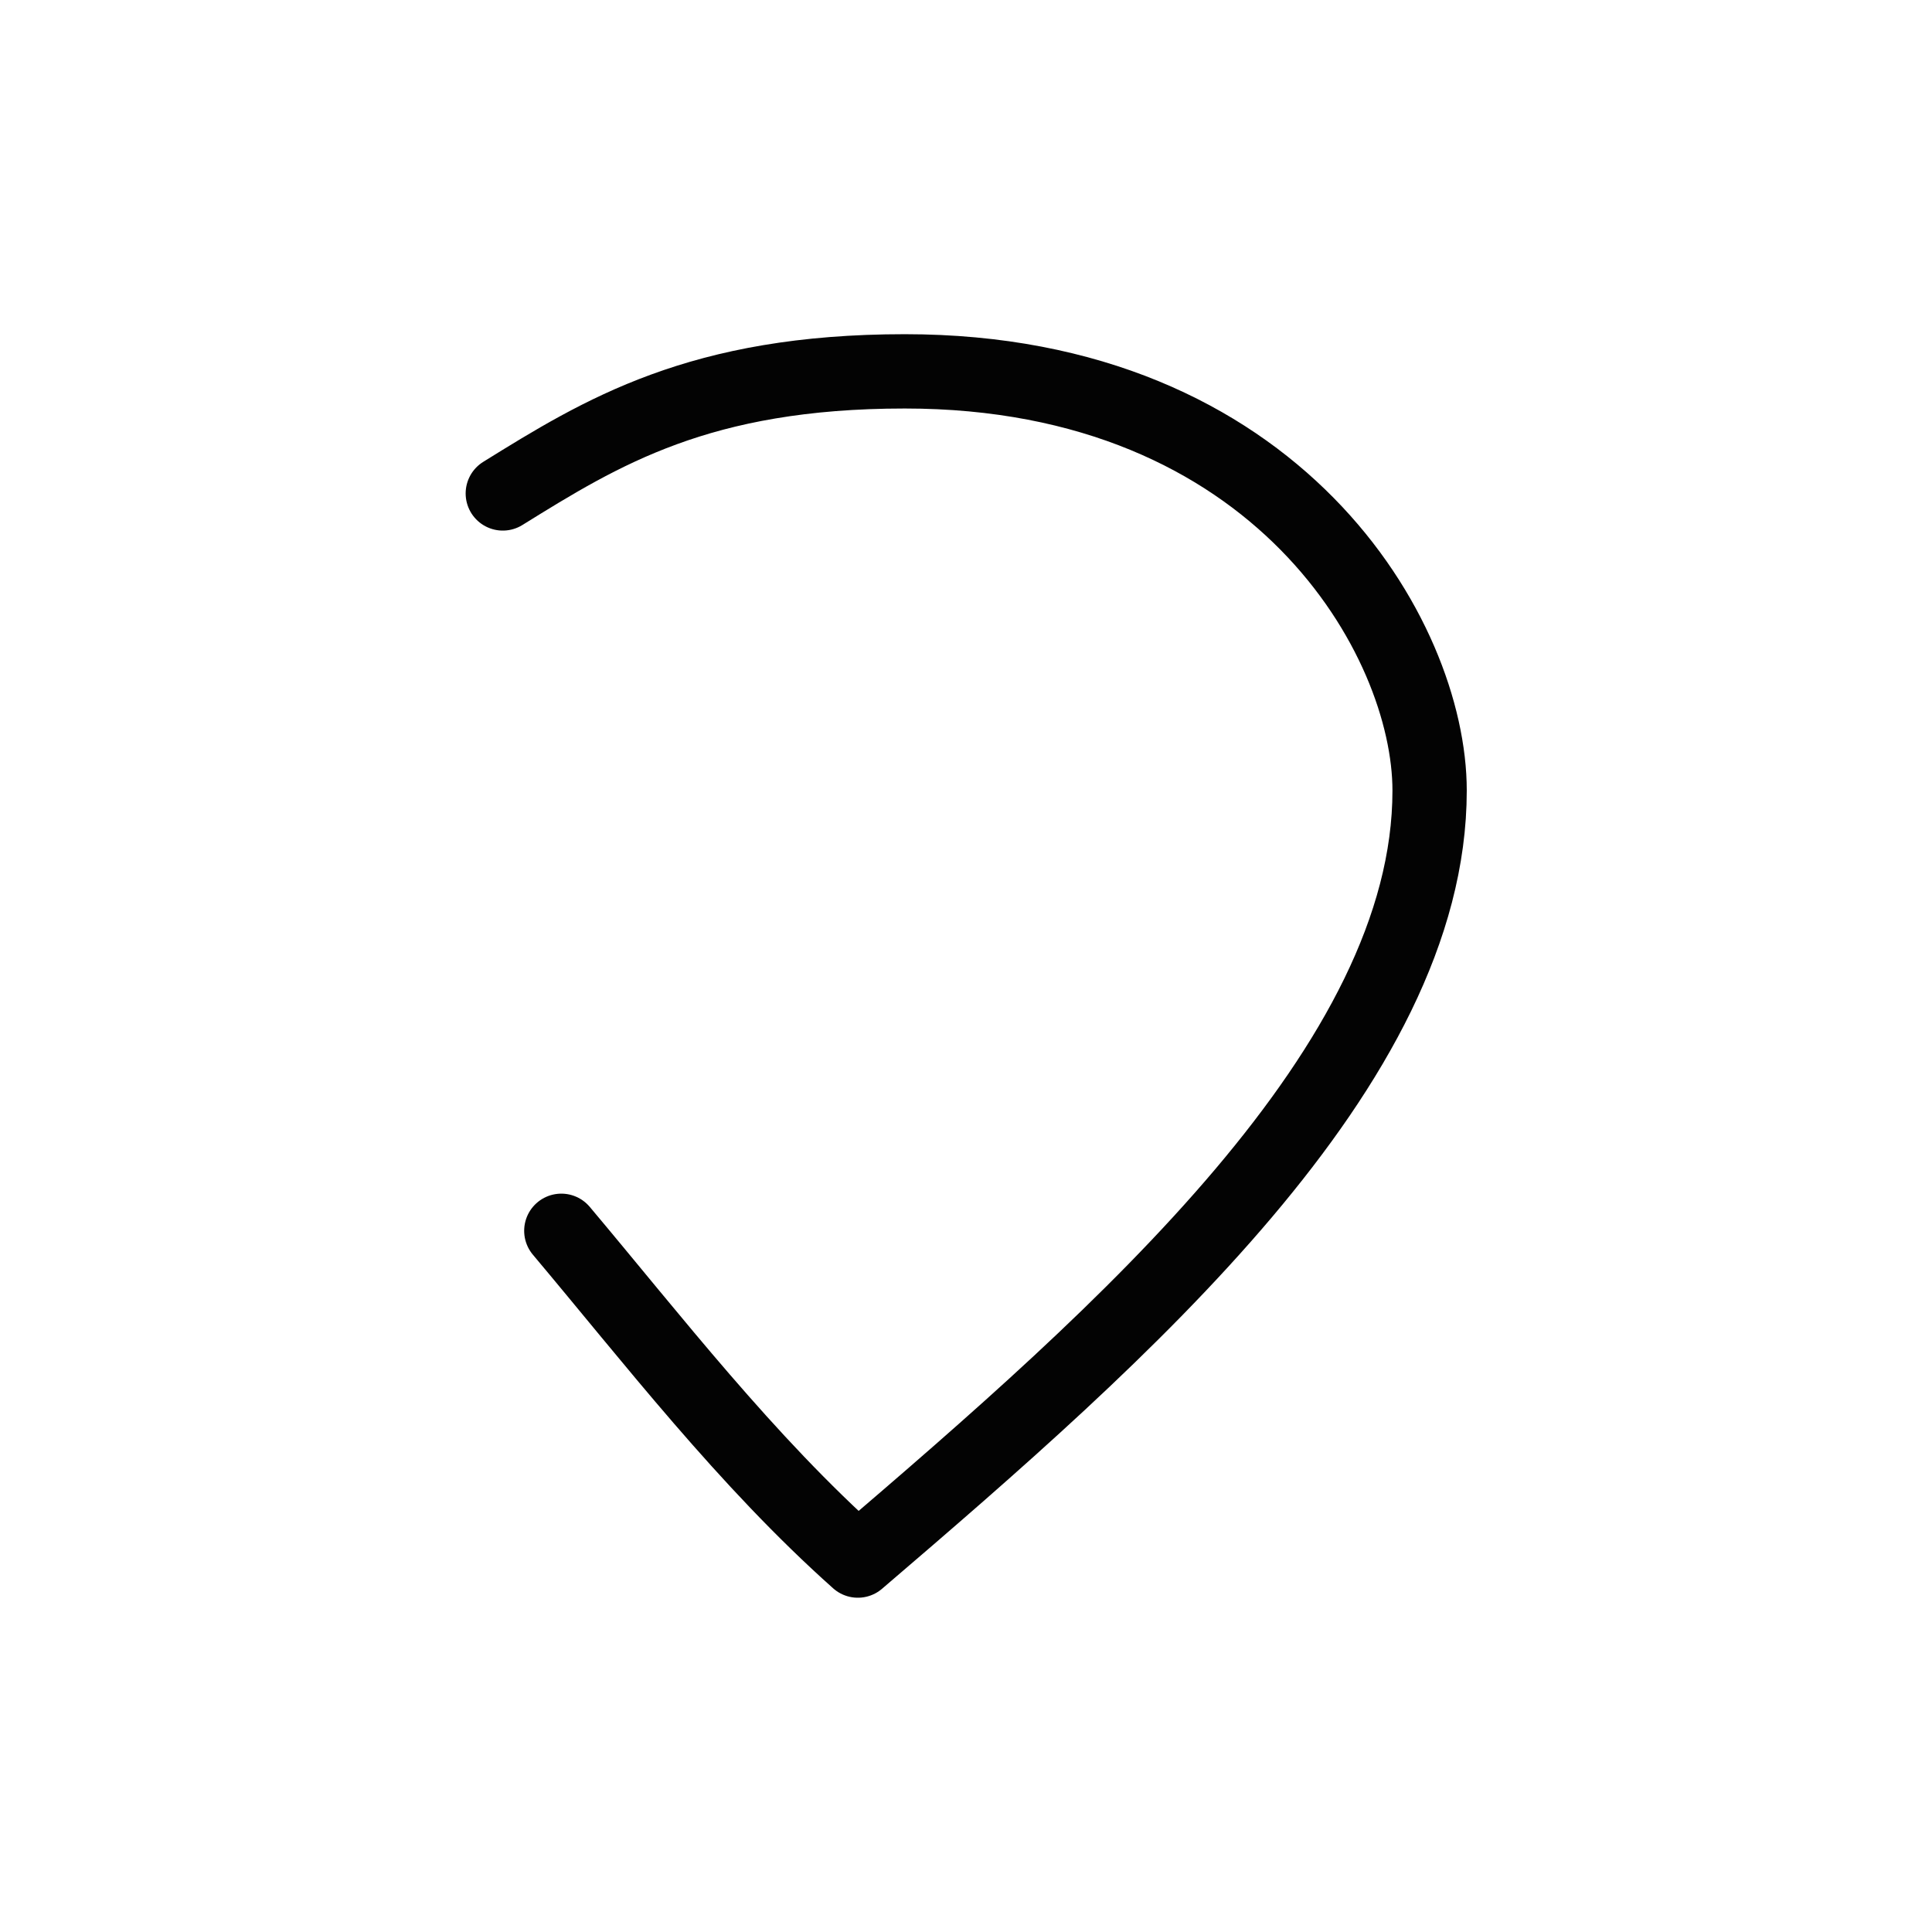 <?xml version="1.0" encoding="UTF-8" standalone="no"?>
<svg
   xmlns:dc="http://purl.org/dc/elements/1.1/"
   xmlns:cc="http://creativecommons.org/ns#"
   xmlns:rdf="http://www.w3.org/1999/02/22-rdf-syntax-ns#"
   xmlns:svg="http://www.w3.org/2000/svg"
   xmlns="http://www.w3.org/2000/svg"
   width="52"
   height="52"
   id="svg6204"
   version="1.1">
  <defs
     id="defs6210" />
  <path
     style="fill:none;stroke:#030303;stroke-width:2;stroke-linecap:round;stroke-linejoin:round;stroke-miterlimit:4;stroke-dasharray:none"
     d="m 13.533,13.281 c 2.659,-1.649 5.297,-3.286 10.821,-3.286 10.05,0 14.124,7.196 14.124,11.283 0,7.4 -8.222,14.591 -15.389,20.725 -3.008,-2.68 -5.536,-5.97 -7.981,-8.876"
     id="path6206" />
</svg>
